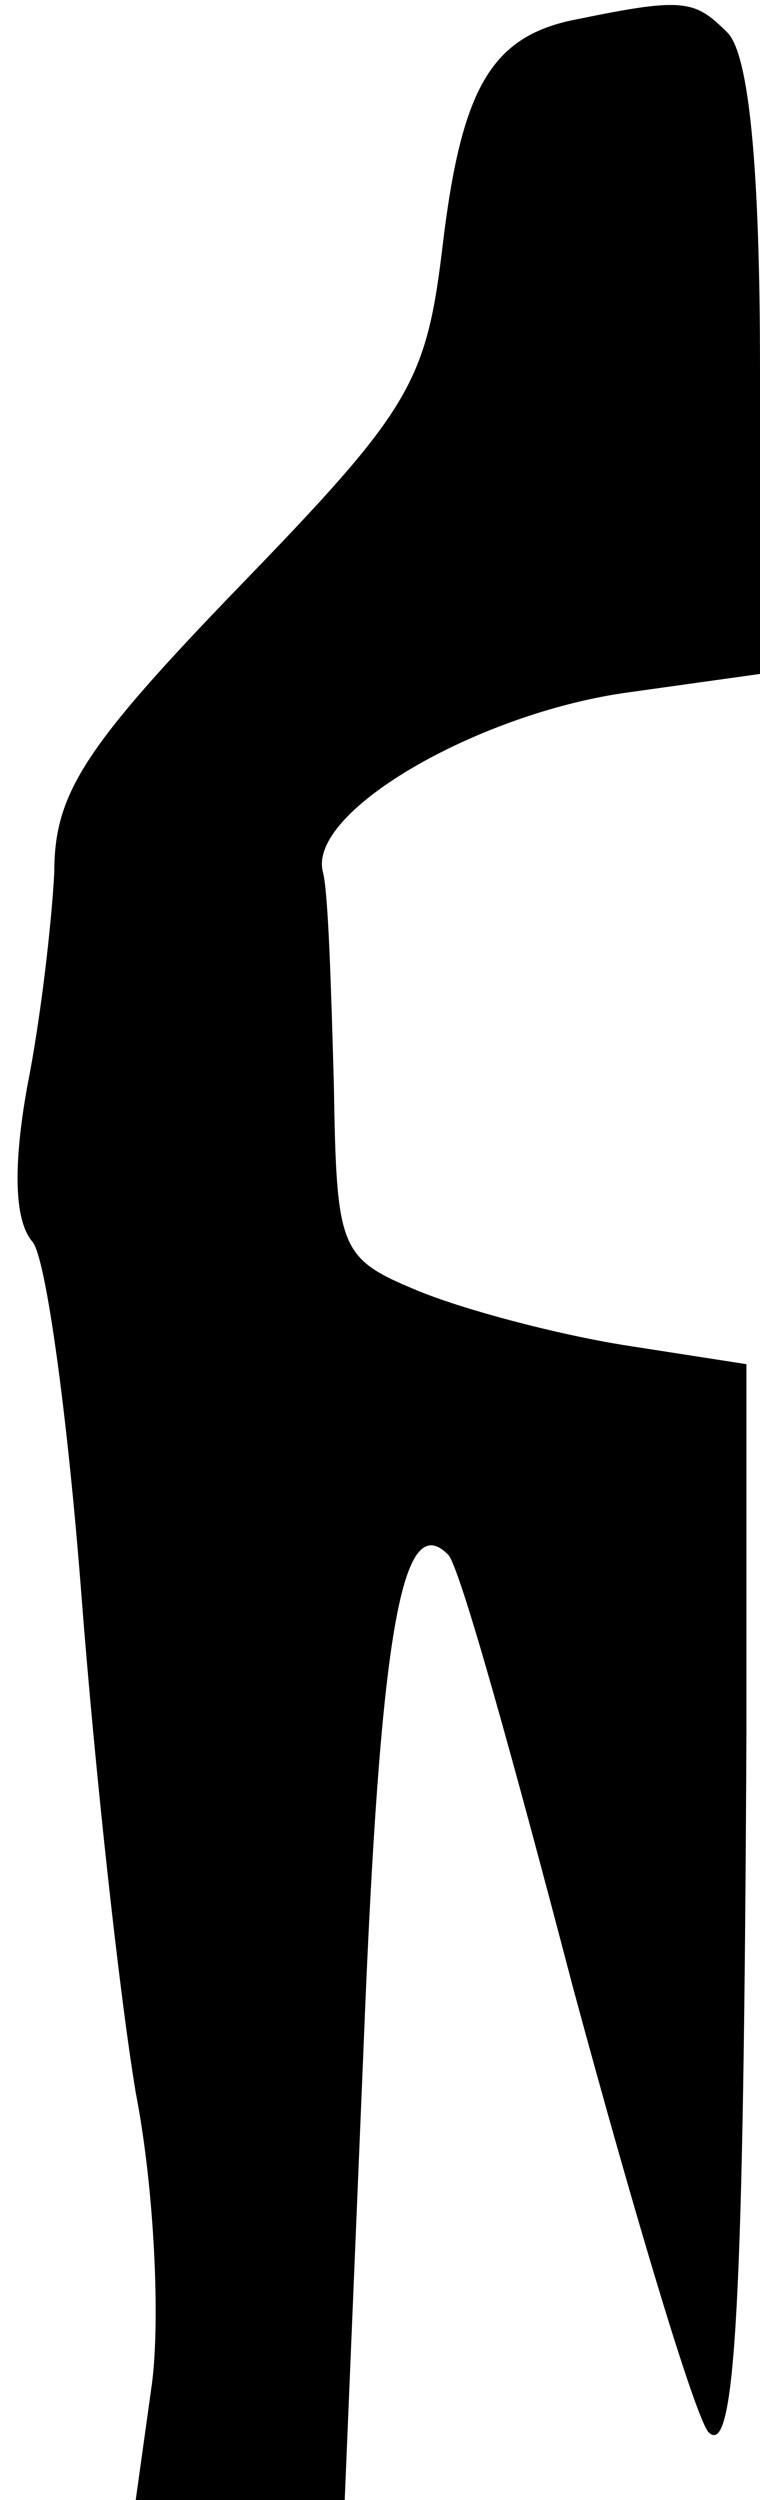 <?xml version="1.0" standalone="no"?>
<!DOCTYPE svg PUBLIC "-//W3C//DTD SVG 20010904//EN"
 "http://www.w3.org/TR/2001/REC-SVG-20010904/DTD/svg10.dtd">
<svg version="1.0" xmlns="http://www.w3.org/2000/svg"
 width="28pt" height="92pt" viewBox="0 0 28 92"
 preserveAspectRatio="xMidYMid meet">
<g transform="translate(0,92) scale(0.1,-0.1)"
fill="#000000" stroke="none">
<path fill="#000000" stroke="none" d="M213 913 c-32 -6 -43 -25 -50 -84 -6
-50 -12 -60 -75 -125 -57 -59 -68 -76 -68 -105 -1 -19 -5 -54 -10 -79 -5 -28
-5 -49 2 -57 5 -6 13 -65 18 -130 5 -65 14 -147 20 -183 7 -36 9 -84 6 -107
l-6 -43 39 0 38 0 7 168 c6 151 14 197 31 180 4 -3 24 -75 46 -159 23 -85 45
-158 50 -164 10 -10 13 47 14 257 l0 136 -45 7 c-25 4 -59 13 -76 20 -29 12
-30 15 -31 76 -1 35 -2 70 -4 78 -6 22 56 58 111 66 l50 7 0 112 c0 74 -4 116
-12 124 -12 12 -16 13 -55 5z"/>
</g>
</svg>

